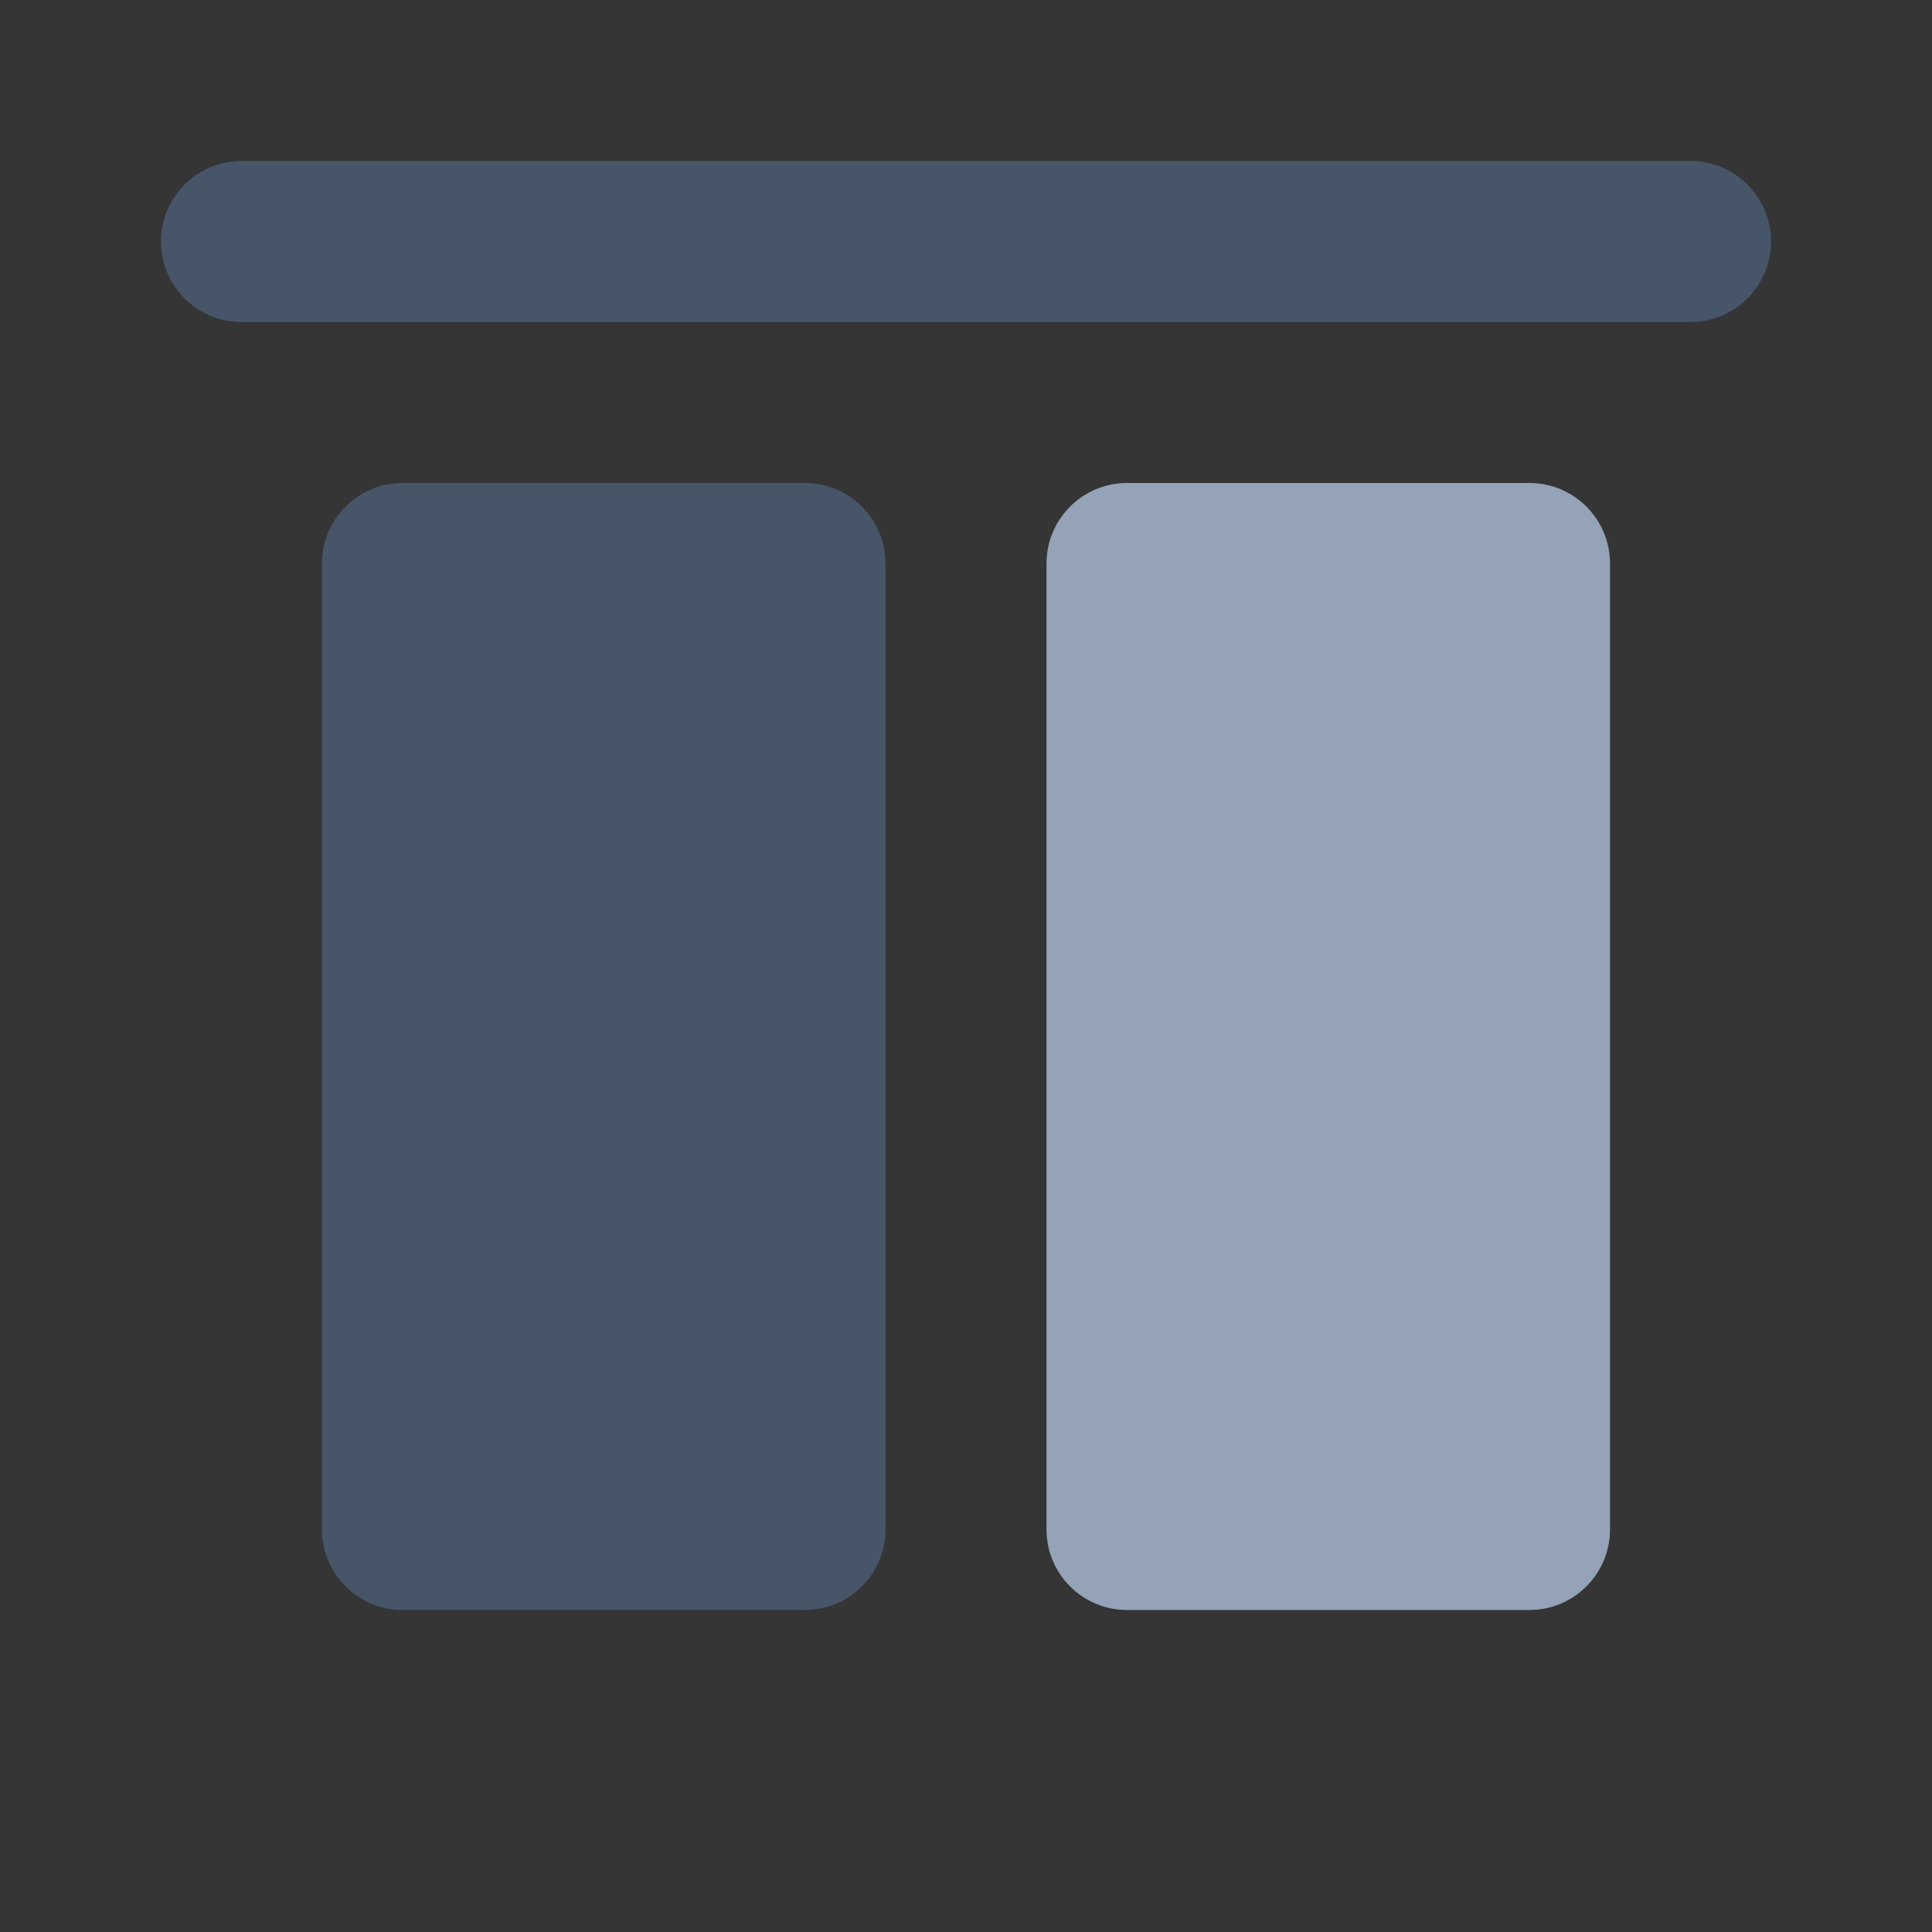 <svg width="24" height="24" viewBox="0 0 24 24" fill="none" xmlns="http://www.w3.org/2000/svg">
<rect x="0" y="0" width="24" height="24" fill="#333333" stroke="none"/>
<path d="M24 0H0V24H24V0Z" fill="white" fill-opacity="0.01"/>
<path fill-rule="evenodd" clip-rule="evenodd" d="M4 7C4 6.448 4.448 6 5 6H10C10.552 6 11 6.448 11 7V19C11 19.552 10.552 20 10 20H5C4.448 20 4 19.552 4 19V7Z" fill="#475569"/>
<path fill-rule="evenodd" clip-rule="evenodd" d="M13 7C13 6.448 13.448 6 14 6H19C19.552 6 20 6.448 20 7V19C20 19.552 19.552 20 19 20H14C13.448 20 13 19.552 13 19V7Z" fill="#94A3B8"/>
<path fill-rule="evenodd" clip-rule="evenodd" d="M2 3C2 2.448 2.448 2 3 2H21C21.552 2 22 2.448 22 3C22 3.552 21.552 4 21 4H3C2.448 4 2 3.552 2 3Z" fill="#475569"/>
</svg>
